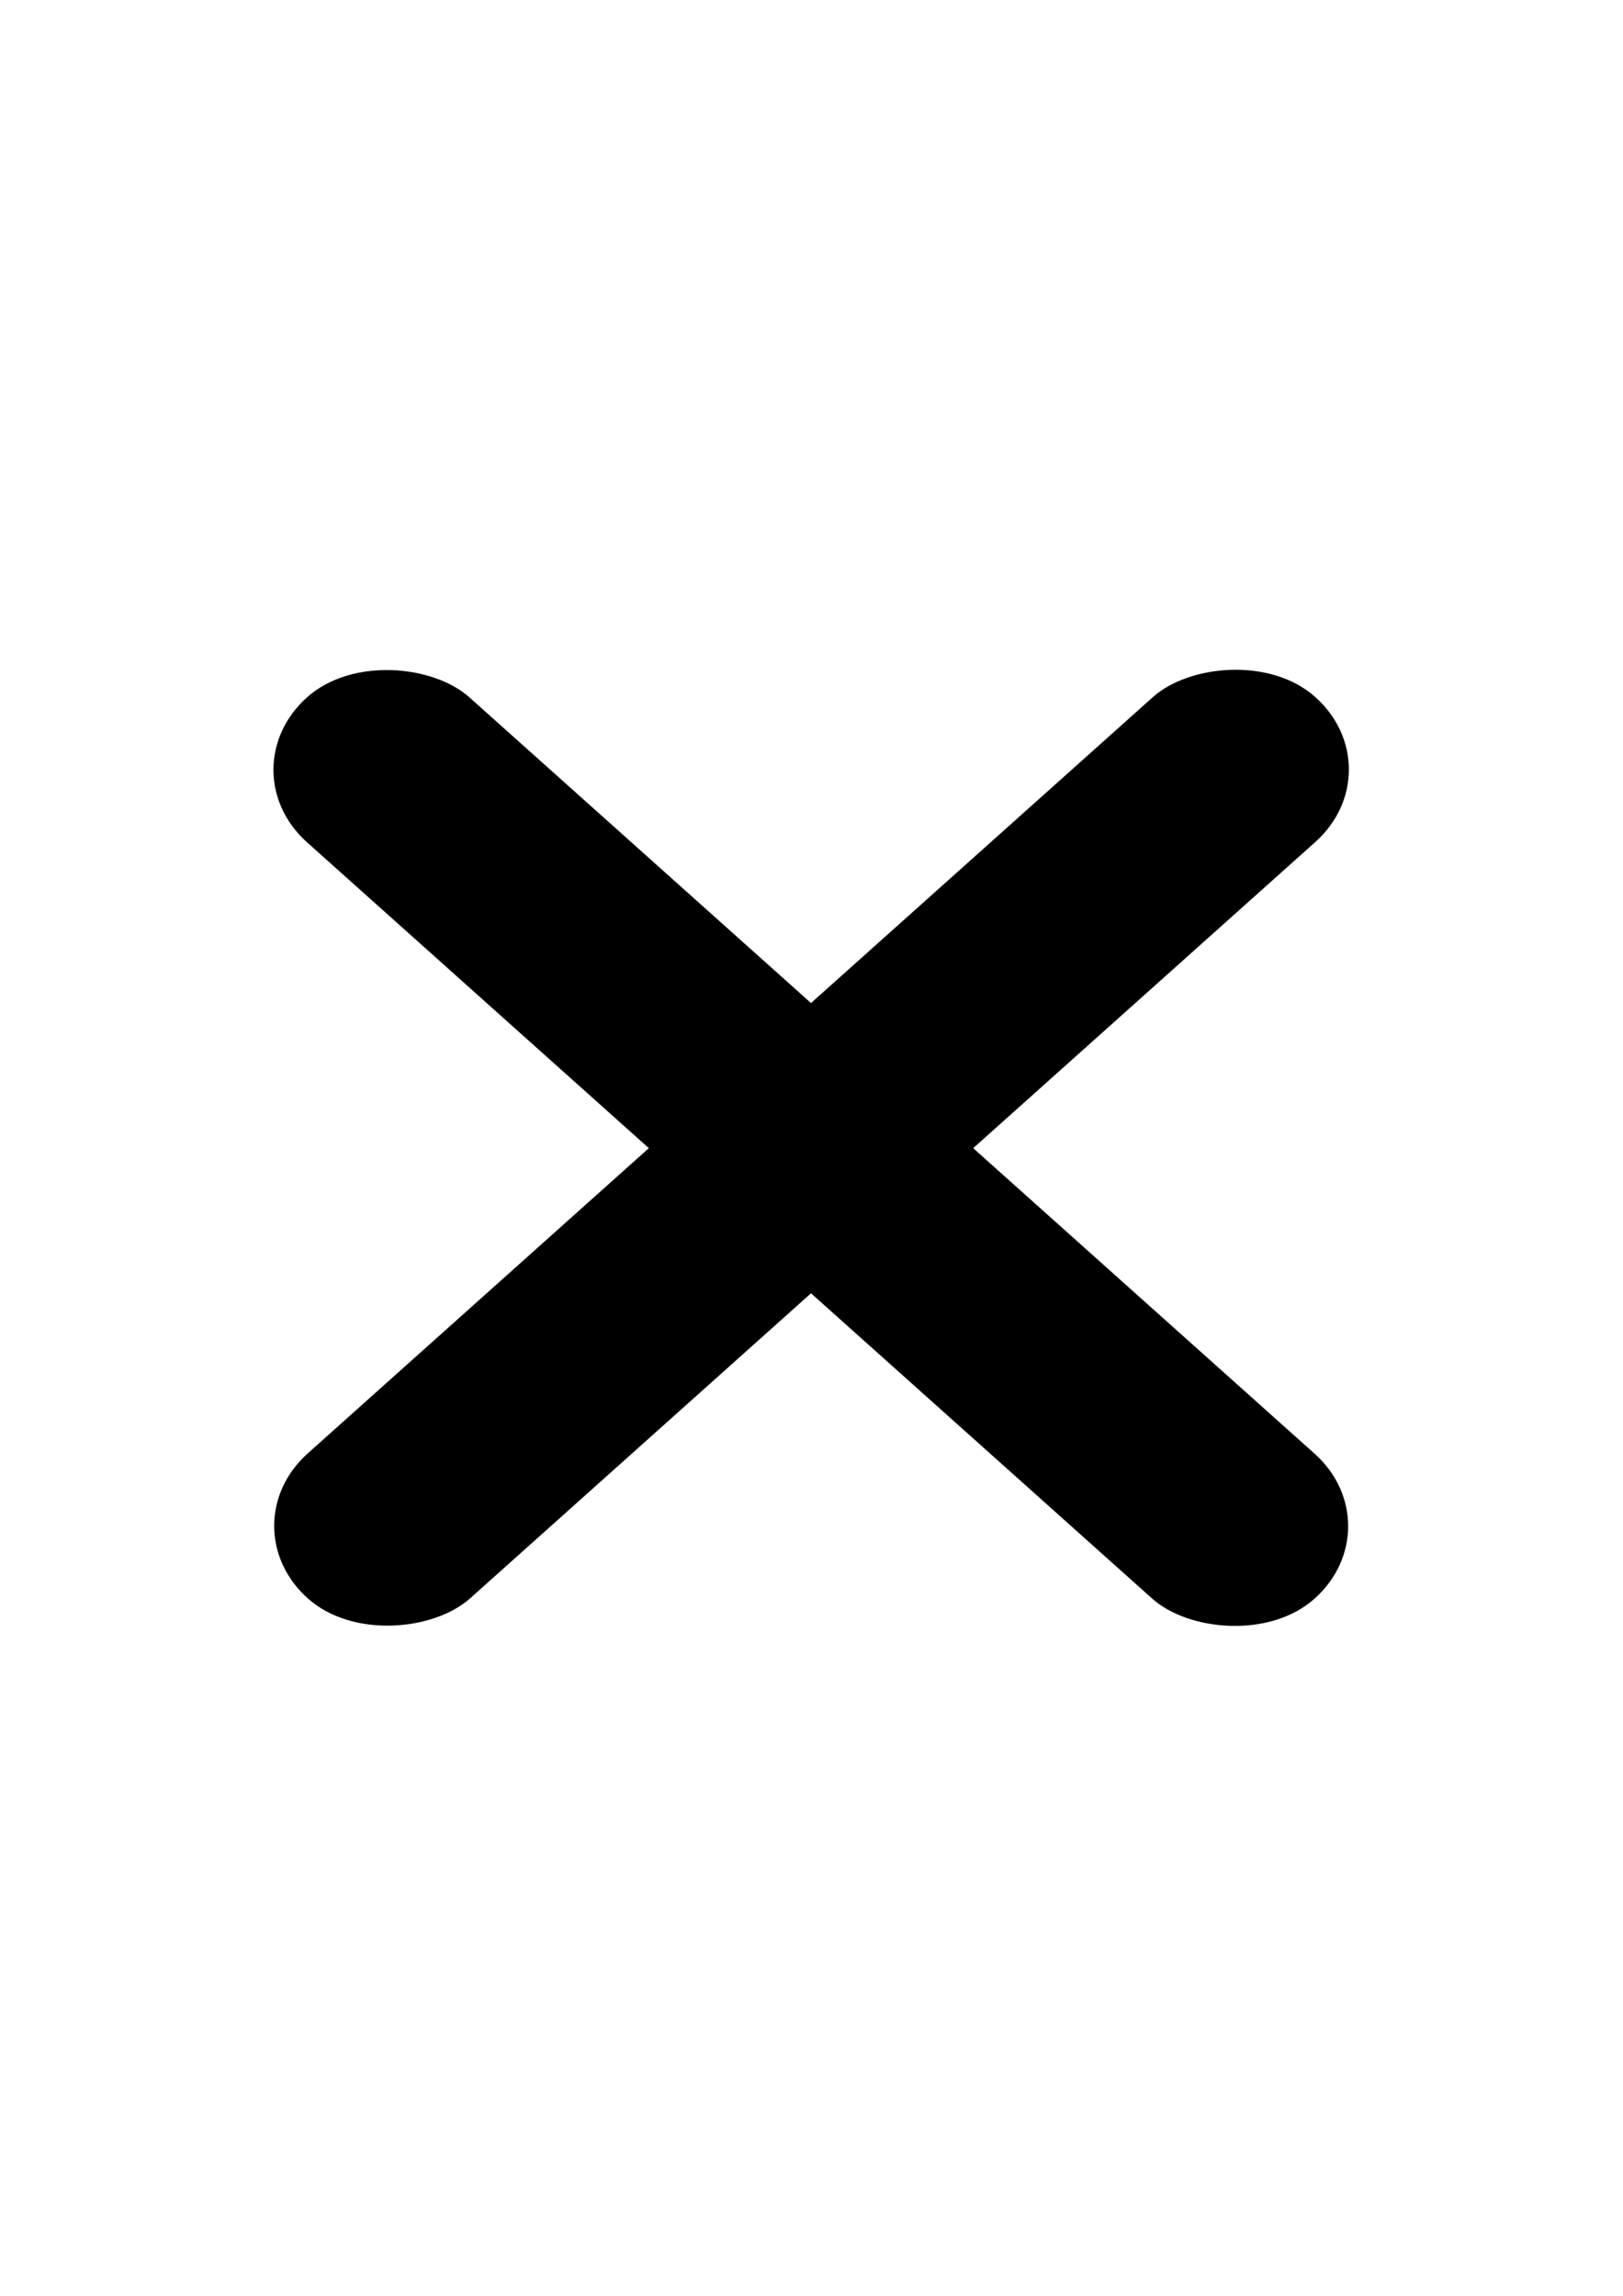<?xml version="1.0" encoding="UTF-8" standalone="no"?>
<!-- Created with Inkscape (http://www.inkscape.org/) -->

<svg
   width="210mm"
   height="297mm"
   viewBox="0 0 210 297"
   version="1.1"
   id="svg3779"
   inkscape:version="1.2.1 (9c6d41e410, 2022-07-14)"
   sodipodi:docname="x.svg"
   xmlns:inkscape="http://www.inkscape.org/namespaces/inkscape"
   xmlns:sodipodi="http://sodipodi.sourceforge.net/DTD/sodipodi-0.dtd"
   xmlns="http://www.w3.org/2000/svg"
   xmlns:svg="http://www.w3.org/2000/svg">
  <sodipodi:namedview
     id="namedview3781"
     pagecolor="#ffffff"
     bordercolor="#000000"
     borderopacity="0.25"
     inkscape:showpageshadow="2"
     inkscape:pageopacity="0.0"
     inkscape:pagecheckerboard="0"
     inkscape:deskcolor="#d1d1d1"
     inkscape:document-units="mm"
     showgrid="false"
     inkscape:zoom="0.2102413"
     inkscape:cx="520.83011"
     inkscape:cy="594.55492"
     inkscape:window-width="1440"
     inkscape:window-height="837"
     inkscape:window-x="-8"
     inkscape:window-y="-8"
     inkscape:window-maximized="1"
     inkscape:current-layer="layer1" />
  <defs
     id="defs3776" />
  <g
     inkscape:label="Camada 1"
     inkscape:groupmode="layer"
     id="layer1">
    <g
       id="g4964"
       transform="matrix(1.042,0,0,1.198,-1.492,-17.101)">
      <rect
         style="opacity:1;fill:#000000;fill-opacity:1;fill-rule:evenodd;stroke-width:0.51;stroke-linejoin:round;paint-order:markers stroke fill"
         id="rect4730"
         width="25.528"
         height="158.541"
         x="-60.635"
         y="98.082"
         ry="12.764"
         transform="matrix(0.79,-0.613,0.789,0.614,0,0)" />
      <rect
         style="fill:#000000;fill-opacity:1;fill-rule:evenodd;stroke-width:0.51;stroke-linejoin:round;paint-order:markers stroke fill"
         id="rect4730-0"
         width="25.528"
         height="158.541"
         x="-190.112"
         y="-31.233"
         ry="12.764"
         transform="matrix(-0.79,-0.613,-0.789,0.614,0,0)" />
    </g>
  </g>
</svg>
